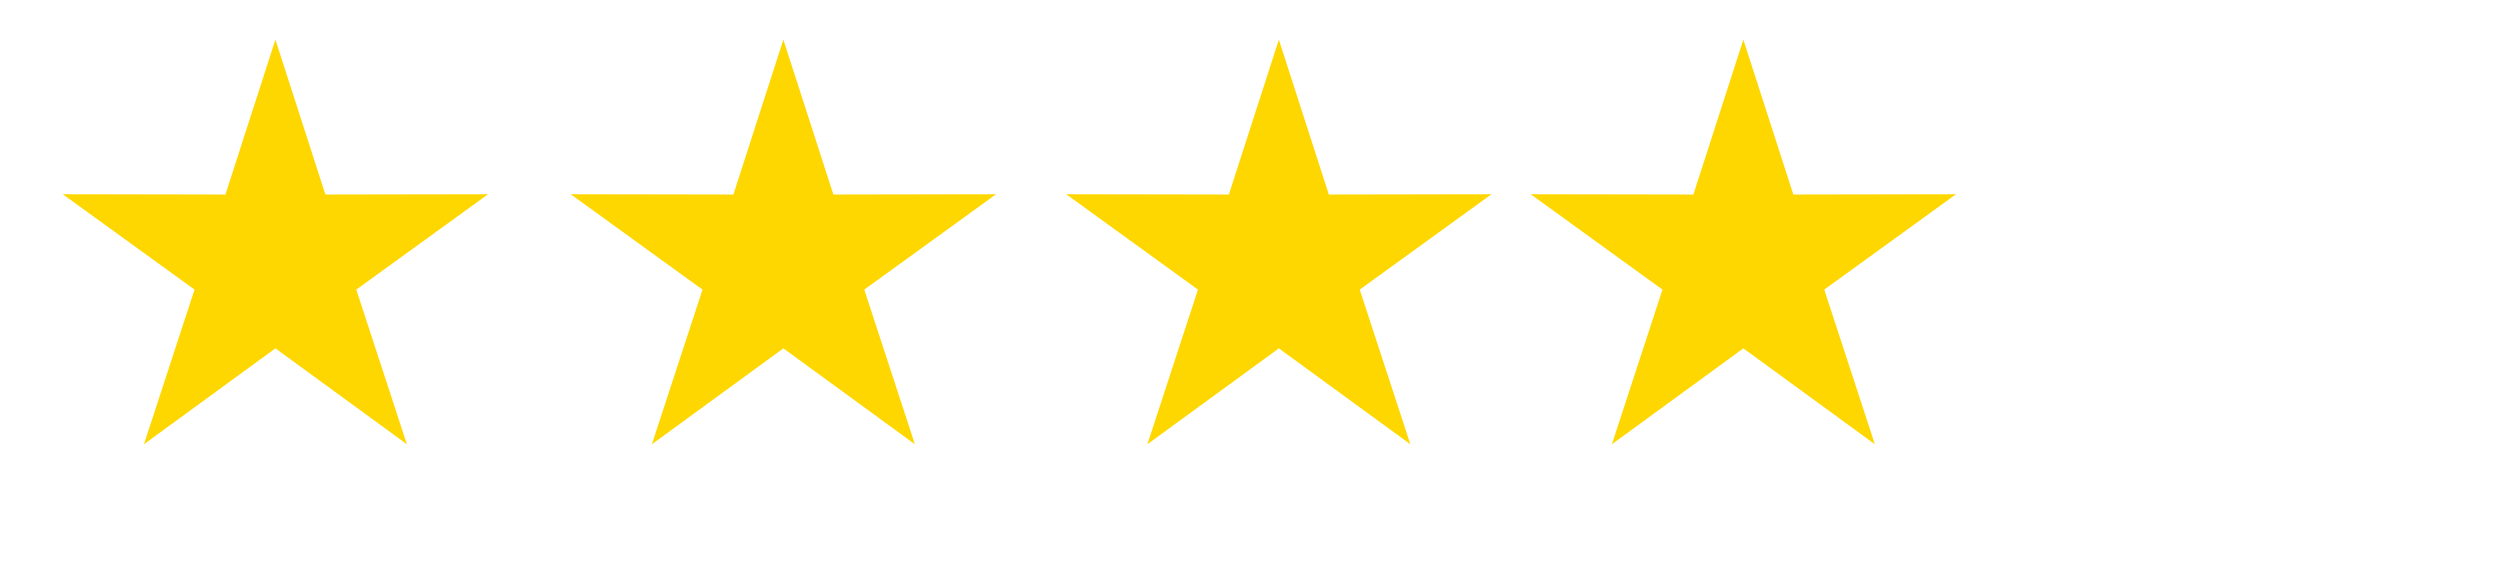 <?xml version="1.0" encoding="UTF-8"?>
<!DOCTYPE svg PUBLIC "-//W3C//DTD SVG 1.1//EN" "http://www.w3.org/Graphics/SVG/1.1/DTD/svg11.dtd">
<!-- Creator: CorelDRAW 2021 (64-Bit) -->
<svg xmlns="http://www.w3.org/2000/svg" xml:space="preserve" width="11.176mm" height="2.54mm" version="1.1" style="shape-rendering:geometricPrecision; text-rendering:geometricPrecision; image-rendering:optimizeQuality; fill-rule:evenodd; clip-rule:evenodd"
viewBox="0 0 1117.6 254"
 xmlns:xlink="http://www.w3.org/1999/xlink"
 xmlns:xodm="http://www.corel.com/coreldraw/odm/2003">
 <defs>
  <style type="text/css">
   <![CDATA[
    .str0 {stroke:gold;stroke-width:20.32;stroke-miterlimit:22.926}
    .fil2 {fill:none}
    .fil0 {fill:gold}
    .fil1 {fill:gold}
   ]]>
  </style>
 </defs>
 <g id="Слой_x0020_1">
  <polygon class="fil0 str0" points="123.12,50.8 138.07,97.13 186.75,97.04 147.32,125.58 162.45,171.84 123.12,143.15 83.79,171.84 98.92,125.58 59.49,97.04 108.17,97.13 "/>
  <polygon class="fil1 str0" points="350.2,50.8 365.16,97.13 413.84,97.04 374.4,125.58 389.54,171.84 350.2,143.15 310.87,171.84 326.01,125.58 286.57,97.04 335.25,97.13 "/>
  <polygon class="fil1 str0" points="571.7,50.8 586.65,97.13 635.33,97.04 595.9,125.58 611.03,171.84 571.7,143.15 532.37,171.84 547.5,125.58 508.07,97.04 556.75,97.13 "/>
  <polygon class="fil1 str0" points="779.35,50.8 794.3,97.13 842.98,97.04 803.55,125.58 818.69,171.84 779.35,143.15 740.02,171.84 755.15,125.58 715.72,97.04 764.4,97.13 "/>
  <polygon class="fil2" points="991.62,50.8 1006.57,97.13 1055.25,97.04 1015.82,125.58 1030.95,171.84 991.62,143.15 952.29,171.84 967.42,125.58 927.99,97.04 976.67,97.13 "/>
 </g>
</svg>
